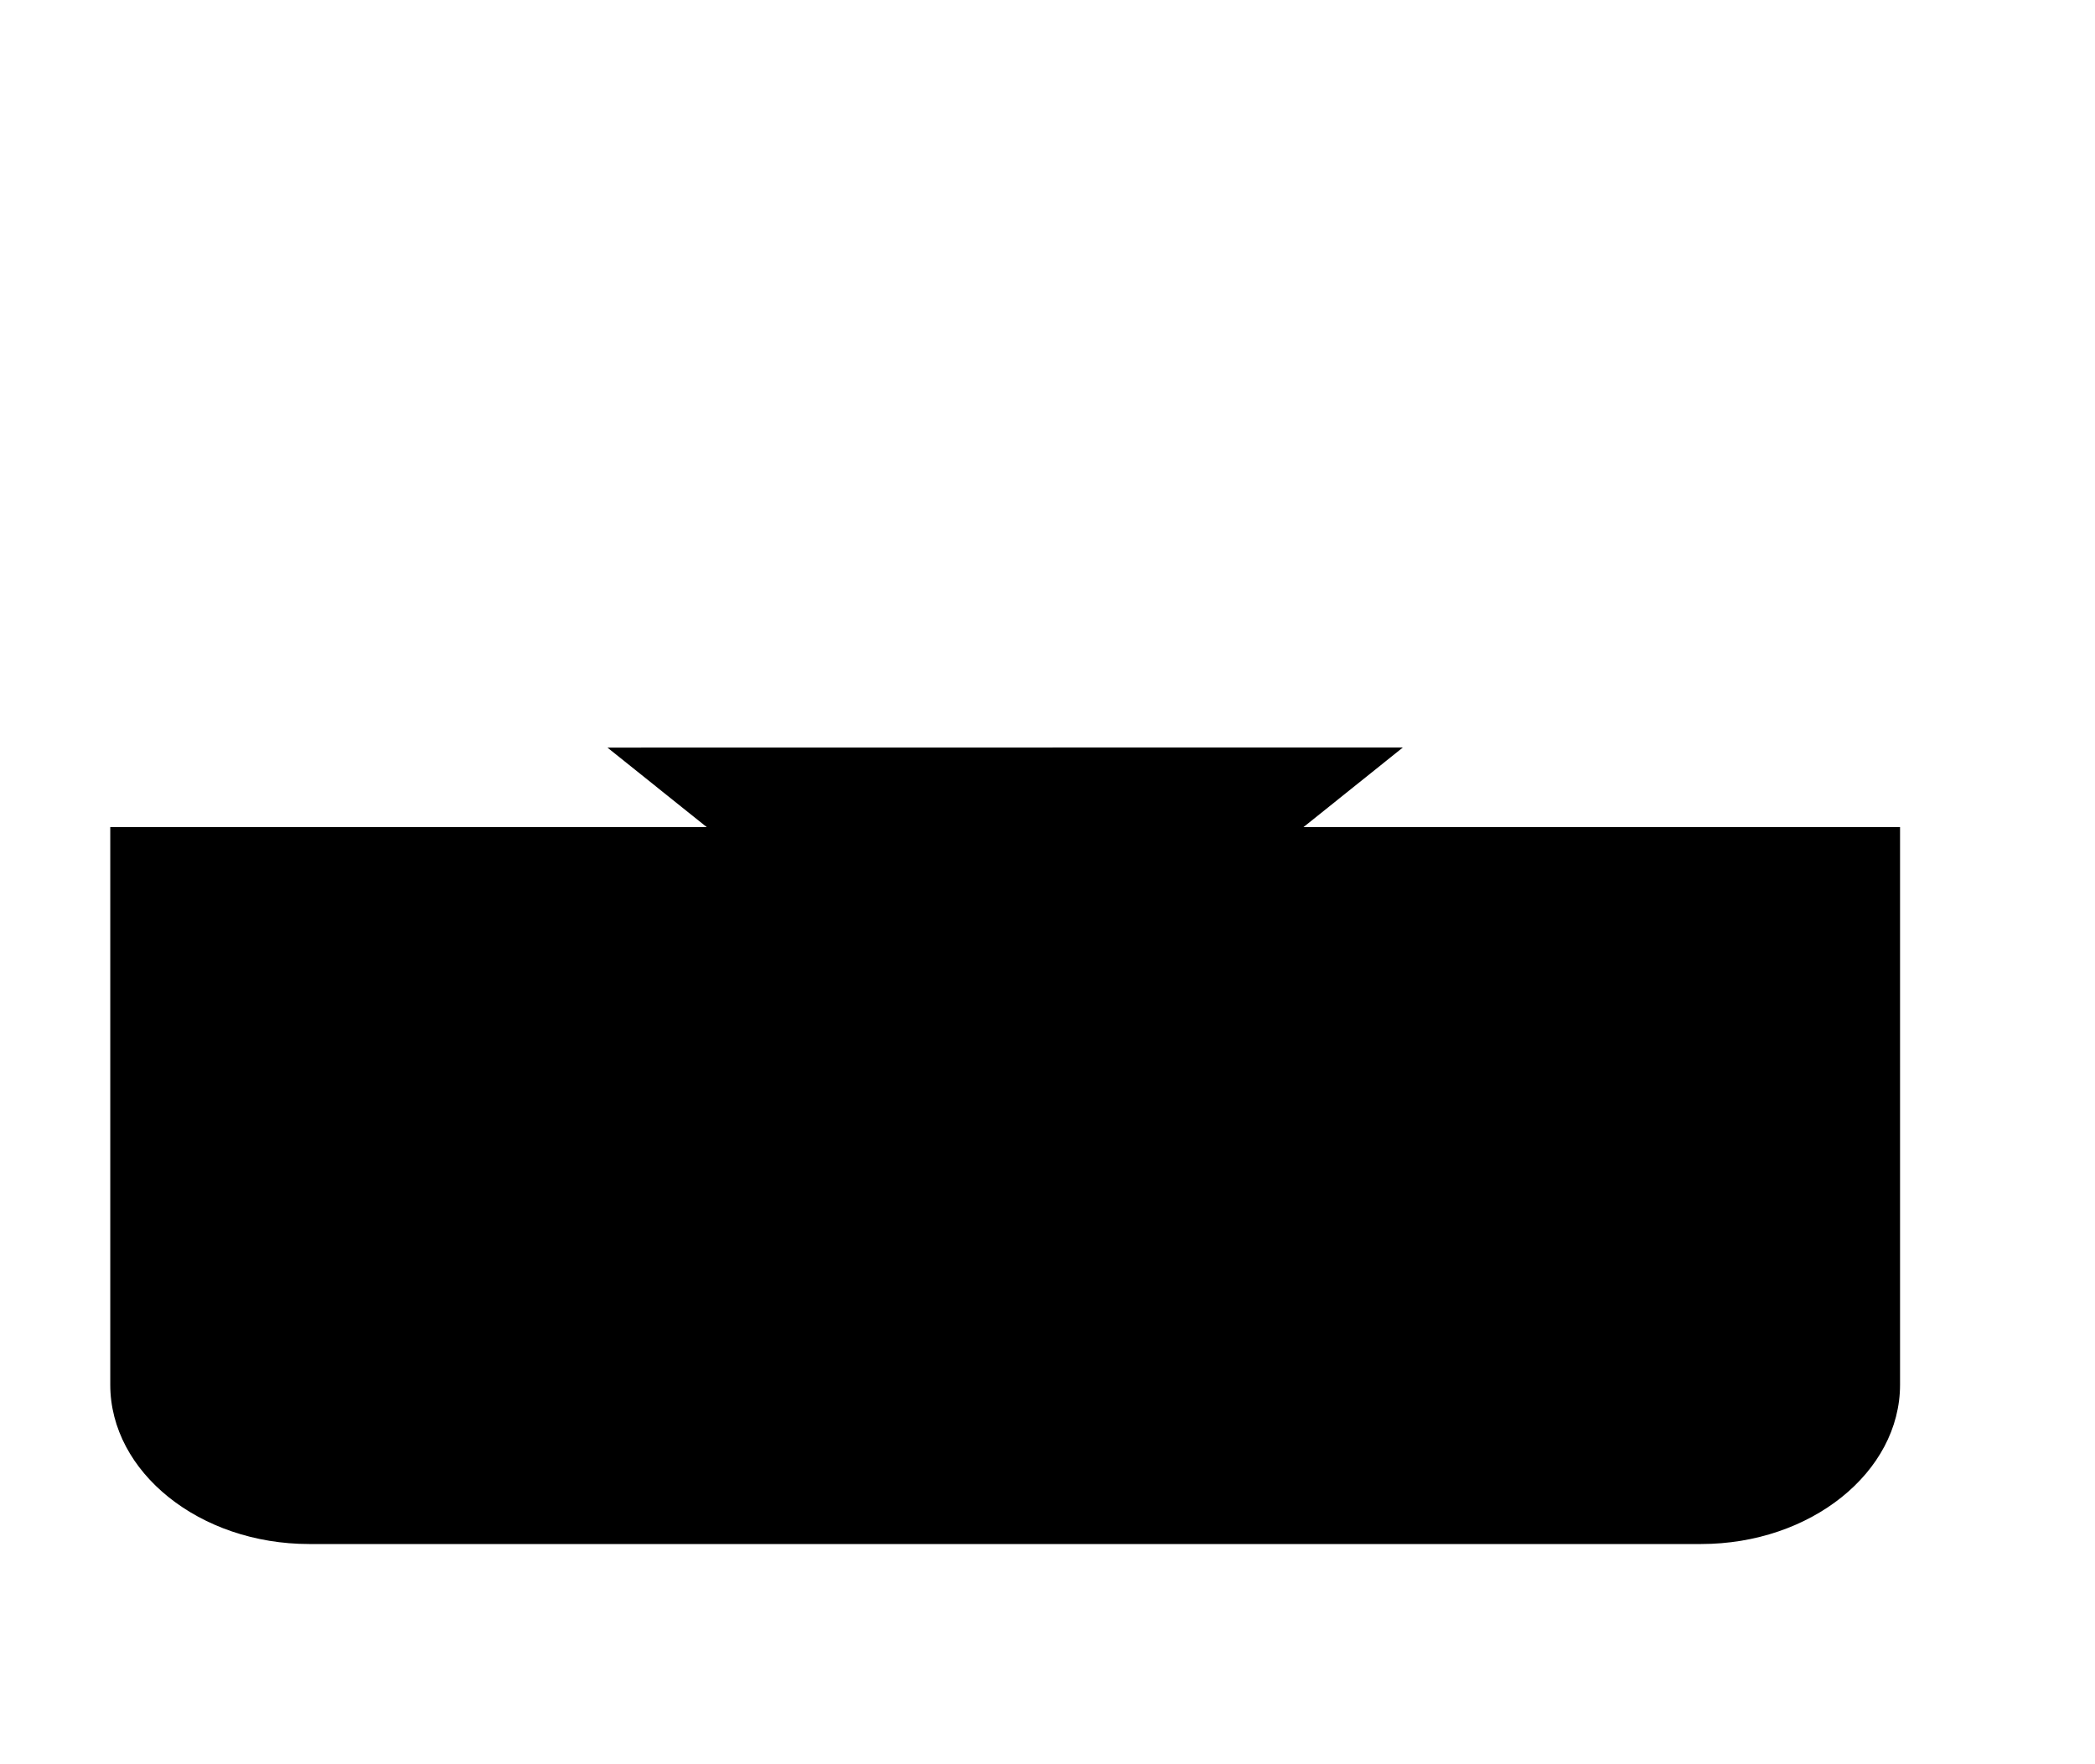 <svg xmlns="http://www.w3.org/2000/svg" viewBox="0 0 19 16" width="19" height="16">
  <path stroke-linecap="round" stroke-linejoin="round" stroke-miterlimit="10" stroke-width="2" d="M1 7.501v5.057c0 .795.812 1.445 1.804 1.445h12.624c.992 0 1.804-.65 1.804-1.445V7.501M9.116 9.669V1"/>
  <path stroke-linecap="round" stroke-linejoin="round" stroke-miterlimit="10" stroke-width="2" d="M5.509 6.78l3.607 2.889 3.607-2.89"/>
</svg>
